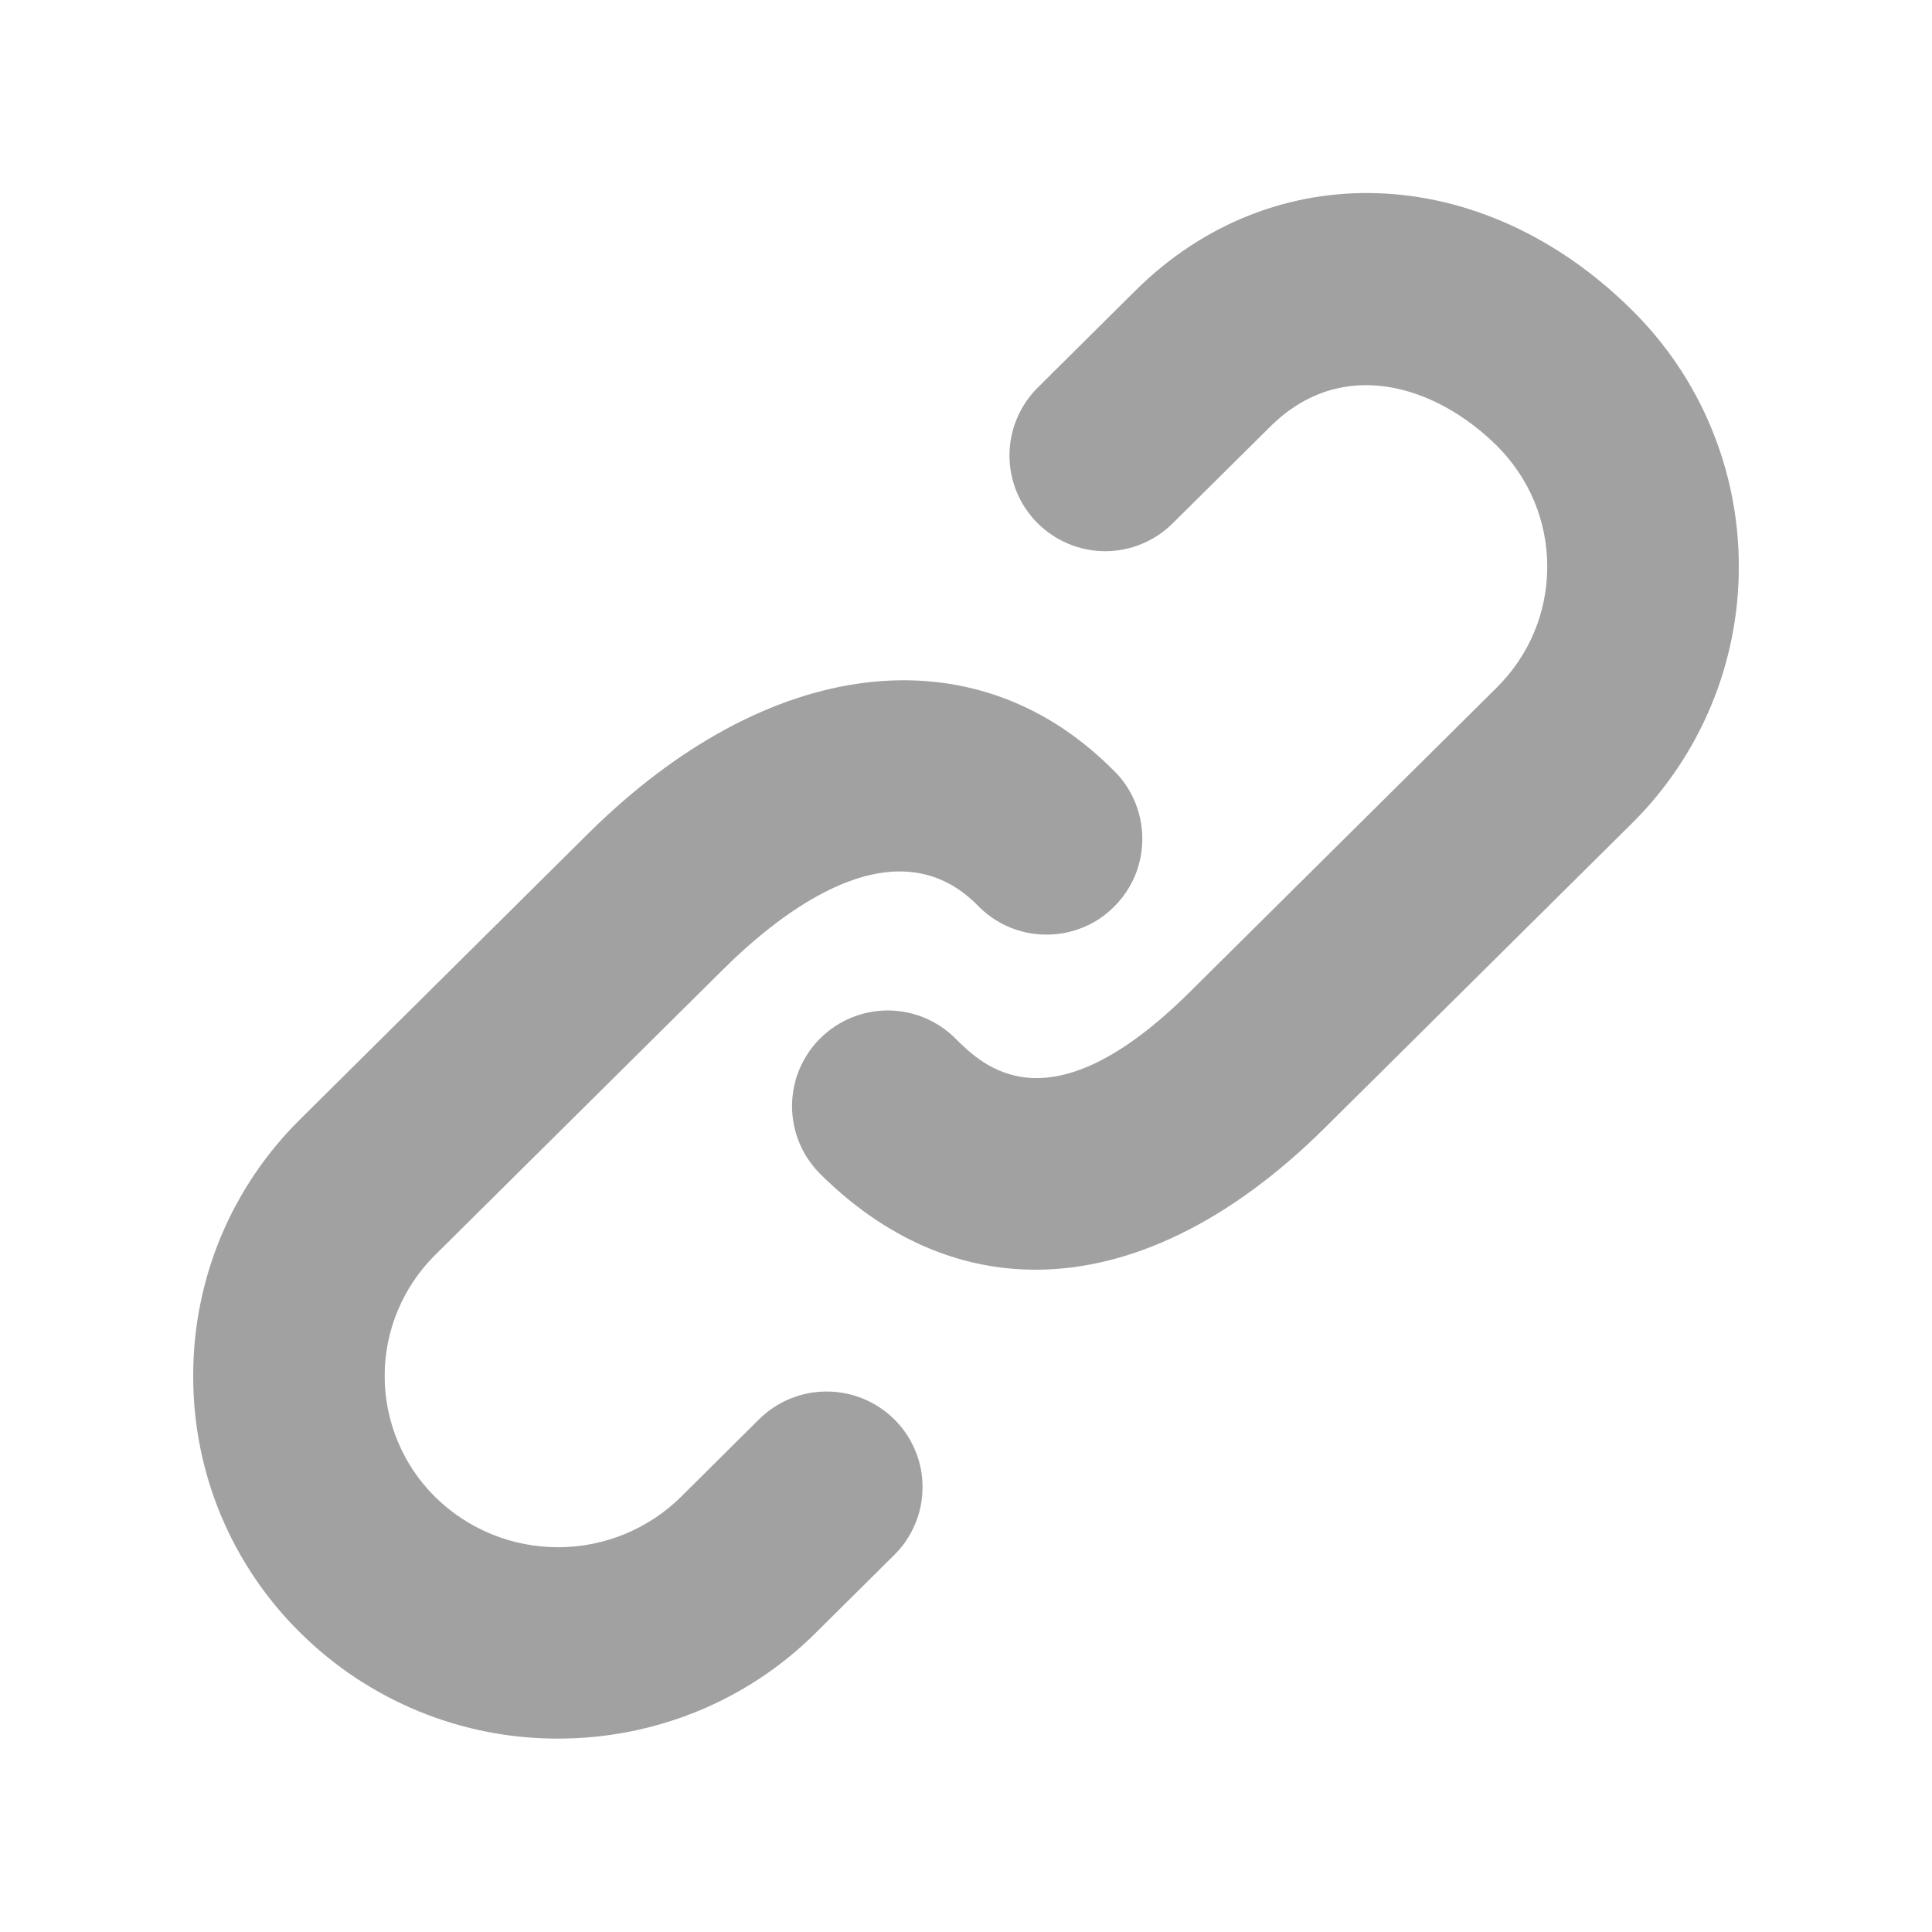 <svg width="20" height="20" viewBox="0 0 20 20" fill="none" xmlns="http://www.w3.org/2000/svg">
<path d="M7.859 14.691L7.049 15.496C6.71 15.83 6.253 16.017 5.777 16.017C5.3 16.017 4.843 15.83 4.504 15.496C4.339 15.332 4.207 15.137 4.118 14.922C4.028 14.707 3.982 14.477 3.982 14.244C3.982 14.011 4.028 13.781 4.118 13.566C4.207 13.351 4.339 13.156 4.504 12.992L7.484 10.037C8.101 9.424 9.263 8.522 10.11 9.362C10.201 9.459 10.311 9.537 10.433 9.591C10.555 9.645 10.686 9.673 10.819 9.675C10.953 9.677 11.085 9.652 11.208 9.602C11.332 9.552 11.444 9.477 11.537 9.382C11.631 9.288 11.705 9.175 11.755 9.052C11.804 8.928 11.828 8.795 11.825 8.662C11.822 8.529 11.793 8.398 11.738 8.276C11.684 8.155 11.605 8.045 11.507 7.955C10.069 6.527 7.941 6.791 6.088 8.63L3.108 11.586C2.756 11.933 2.477 12.347 2.286 12.803C2.096 13.26 1.999 13.749 2 14.244C1.999 14.738 2.096 15.228 2.286 15.685C2.477 16.141 2.756 16.555 3.108 16.902C3.818 17.606 4.777 18 5.777 17.998C6.744 17.998 7.711 17.633 8.446 16.902L9.257 16.097C9.35 16.006 9.423 15.897 9.473 15.777C9.524 15.657 9.55 15.528 9.55 15.398C9.551 15.268 9.526 15.139 9.476 15.019C9.427 14.899 9.354 14.789 9.262 14.697C9.076 14.511 8.825 14.406 8.562 14.405C8.299 14.403 8.046 14.507 7.859 14.691ZM16.891 3.207C15.344 1.673 13.182 1.59 11.752 3.01L10.743 4.012C10.557 4.197 10.451 4.449 10.45 4.711C10.449 4.974 10.553 5.227 10.738 5.413C10.923 5.599 11.175 5.705 11.438 5.706C11.7 5.707 11.953 5.603 12.139 5.418L13.149 4.417C13.889 3.681 14.86 3.986 15.495 4.614C15.831 4.949 16.017 5.393 16.017 5.866C16.017 6.339 15.831 6.783 15.495 7.117L12.315 10.271C10.861 11.712 10.179 11.037 9.888 10.748C9.796 10.656 9.686 10.584 9.566 10.534C9.445 10.485 9.317 10.46 9.186 10.46C9.056 10.461 8.928 10.487 8.808 10.537C8.688 10.587 8.579 10.661 8.487 10.753C8.395 10.845 8.323 10.955 8.273 11.075C8.224 11.195 8.199 11.324 8.199 11.454C8.2 11.585 8.226 11.713 8.276 11.833C8.326 11.953 8.4 12.062 8.492 12.154C9.16 12.816 9.922 13.144 10.72 13.144C11.697 13.144 12.73 12.652 13.713 11.677L16.893 8.524C17.244 8.176 17.523 7.762 17.713 7.306C17.903 6.85 18.001 6.36 18 5.866C18.001 5.371 17.903 4.881 17.713 4.425C17.523 3.968 17.243 3.554 16.891 3.207Z" fill="#A1A1A1"/>
</svg>

